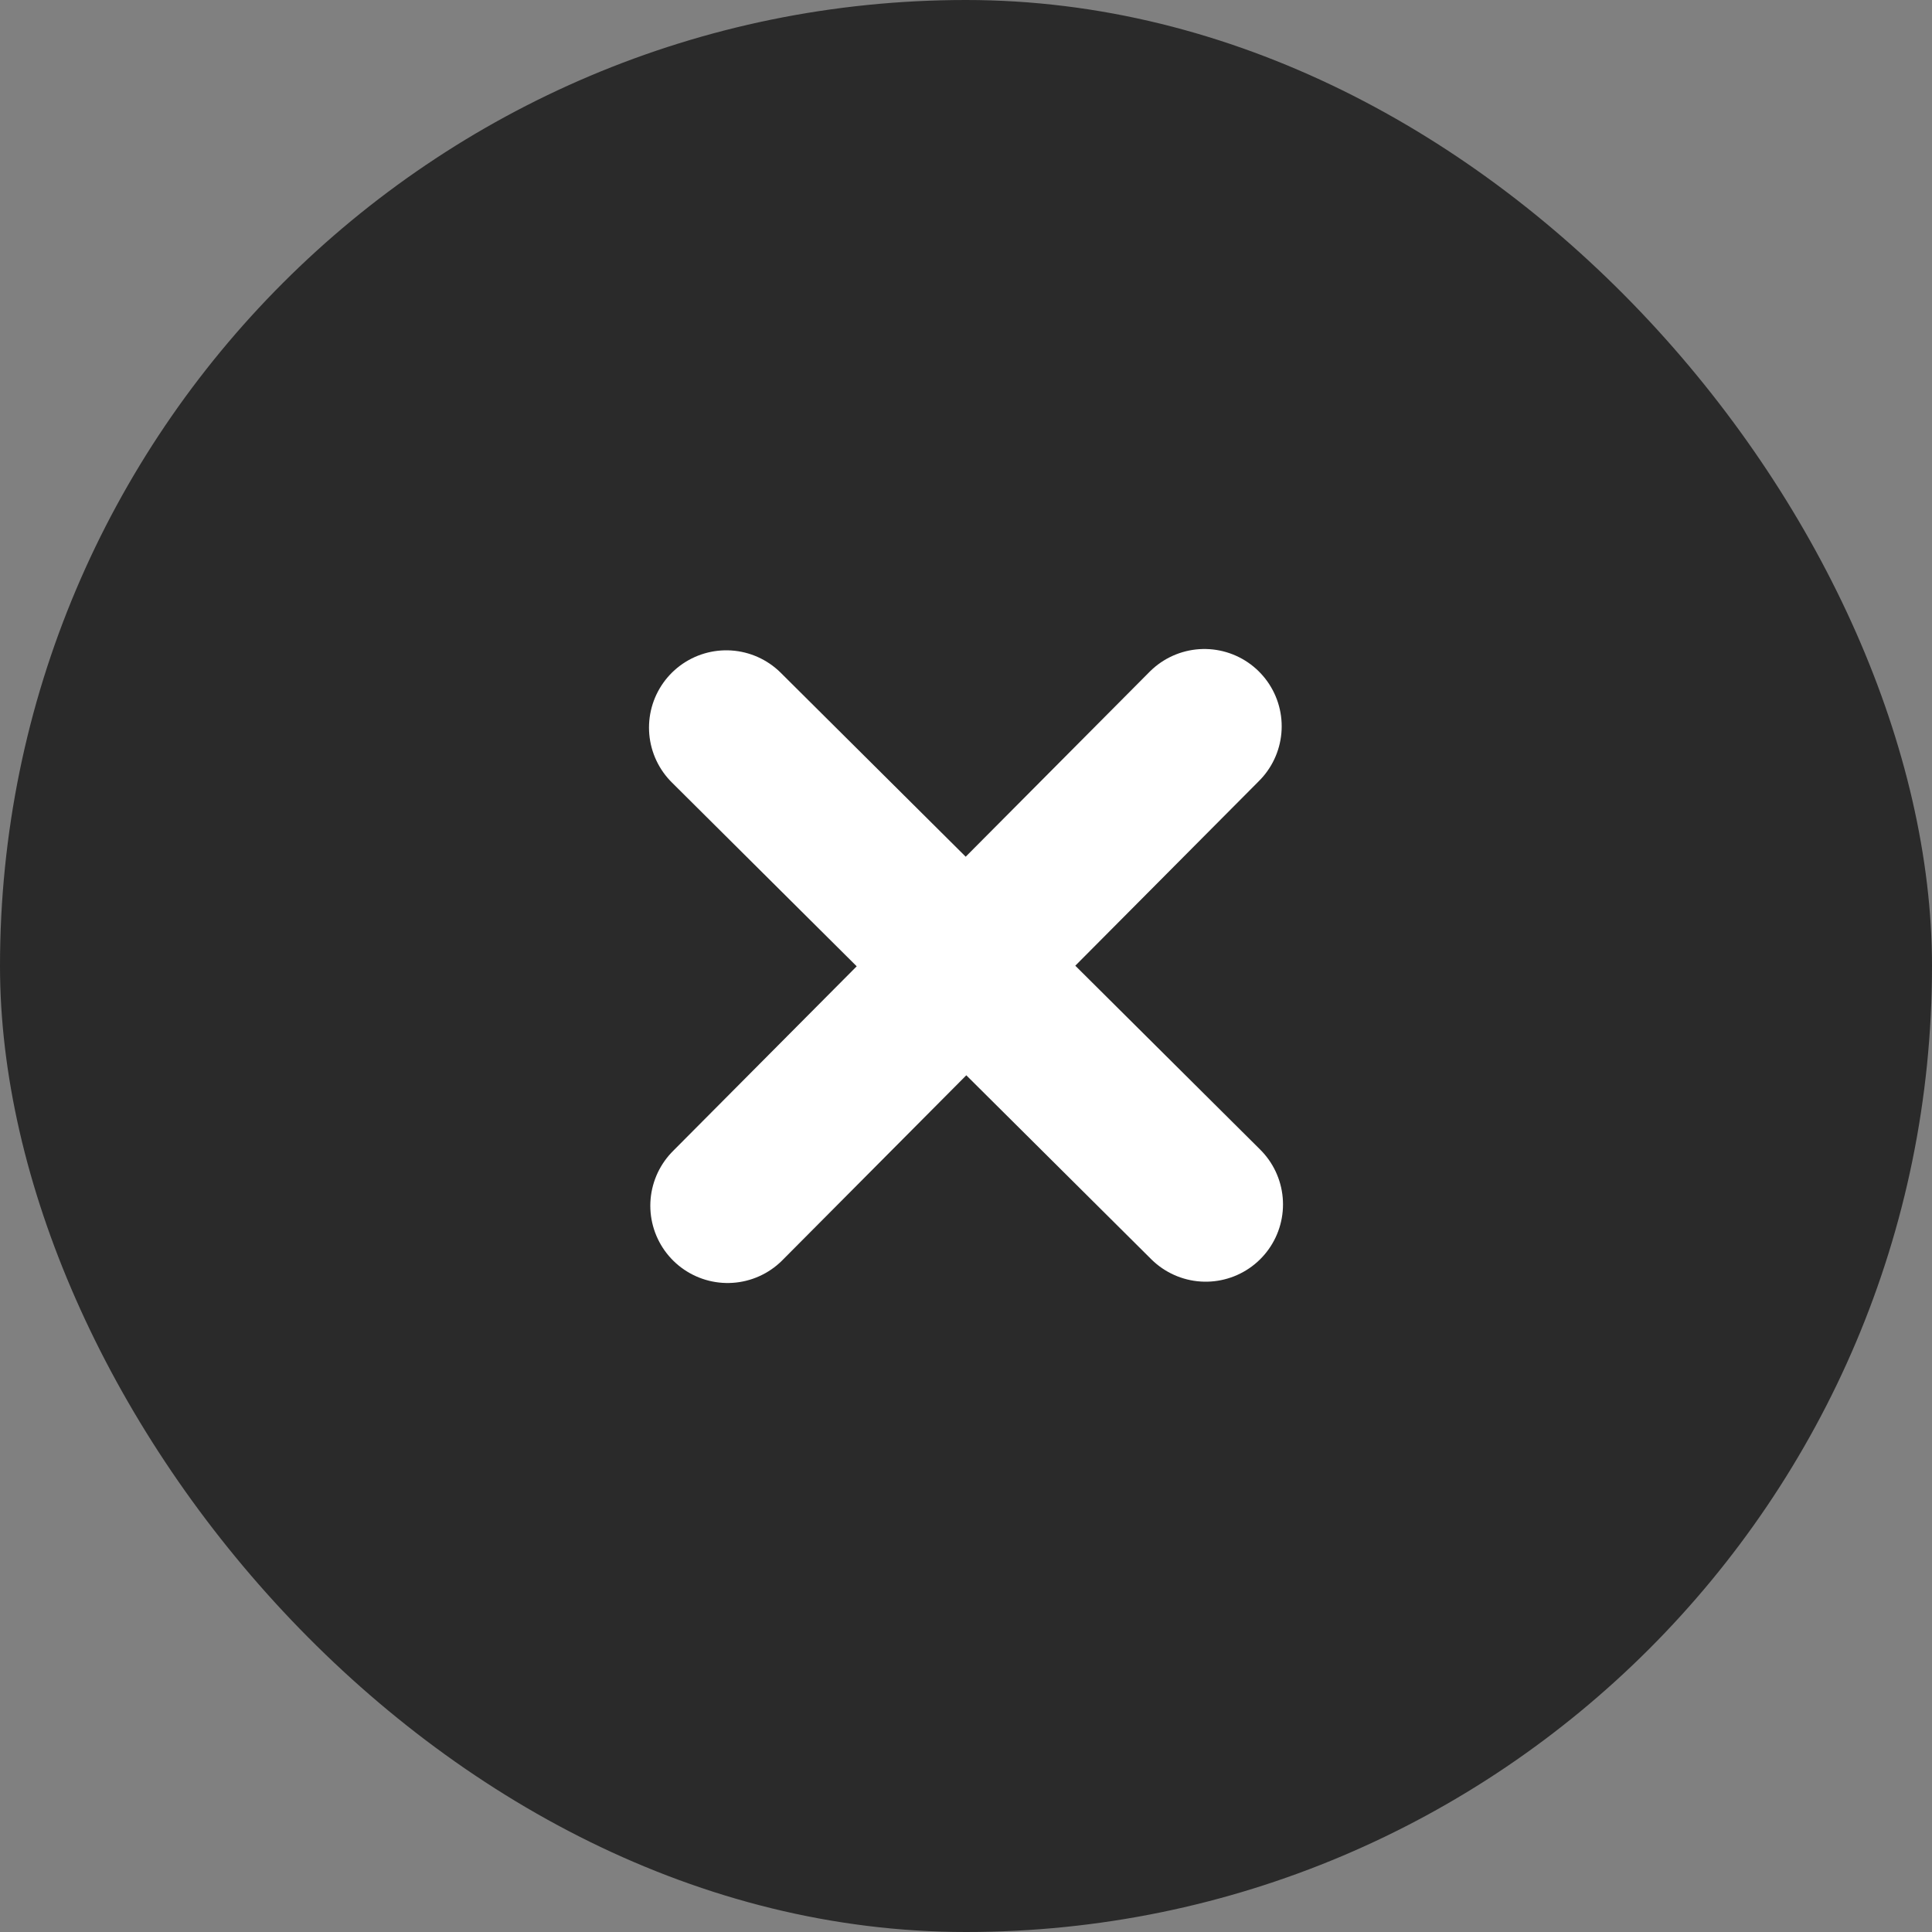 <svg width="25" height="25" viewBox="0 0 25 25" fill="none" xmlns="http://www.w3.org/2000/svg">
<rect x="0" y="0" width="25" height="25" fill="#808080" stroke="none"/>
<rect width="25" height="25" rx="12.5" fill="#2A2A2A"/>
<path d="M15.585 9.398L9.415 15.602M9.398 9.415L15.602 15.585" stroke="white" stroke-width="2" stroke-linecap="round" stroke-linejoin="round"/>
</svg>
